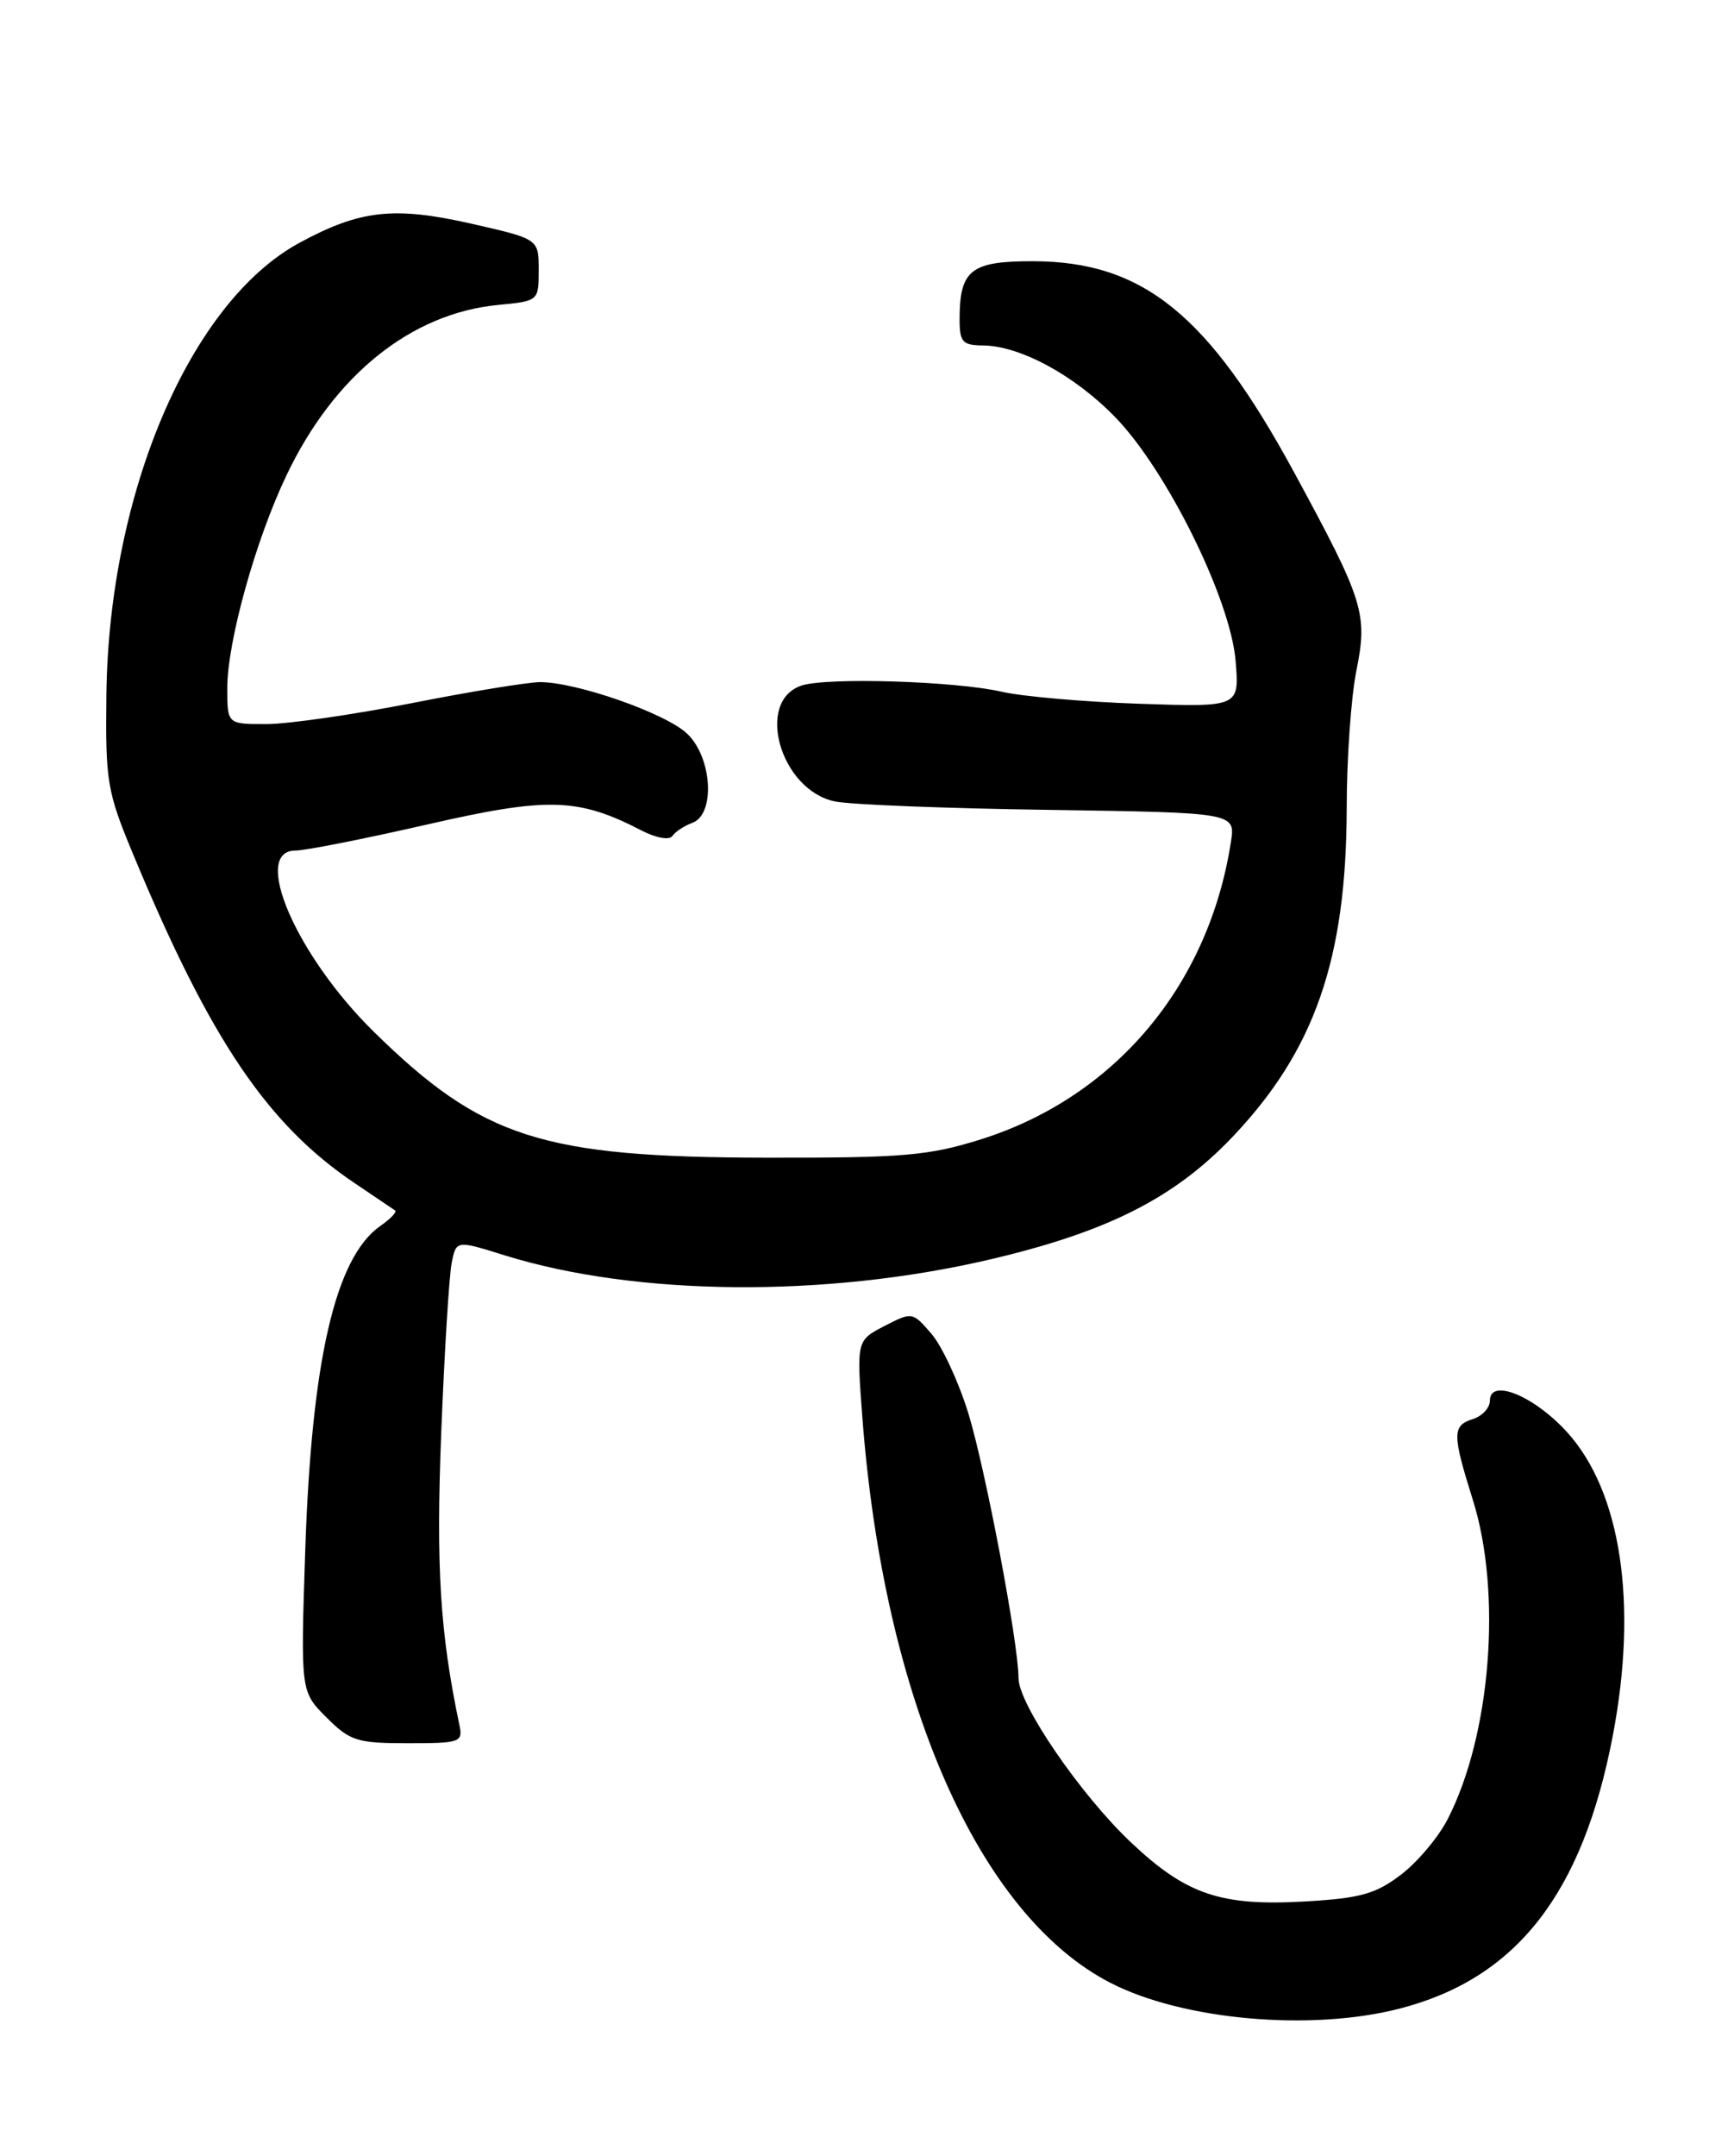 <?xml version="1.0" encoding="UTF-8" standalone="no"?>
<!DOCTYPE svg PUBLIC "-//W3C//DTD SVG 1.1//EN" "http://www.w3.org/Graphics/SVG/1.1/DTD/svg11.dtd" >
<svg xmlns="http://www.w3.org/2000/svg" xmlns:xlink="http://www.w3.org/1999/xlink" version="1.1" viewBox="0 0 206 256">
 <g >
 <path fill="currentColor"
d=" M 166.37 238.49 C 180.18 234.90 188.01 224.85 191.59 206.16 C 194.61 190.42 192.59 177.07 186.11 170.00 C 182.19 165.72 177.00 163.62 177.00 166.32 C 177.00 167.17 176.10 168.15 175.00 168.50 C 172.51 169.29 172.51 170.26 174.99 178.16 C 178.44 189.17 177.12 205.97 172.01 215.97 C 170.92 218.12 168.41 221.11 166.44 222.61 C 163.44 224.90 161.62 225.41 155.07 225.79 C 145.02 226.37 140.92 224.98 134.34 218.76 C 128.36 213.11 121.00 202.36 121.00 199.28 C 121.00 195.12 117.05 174.33 115.02 167.76 C 113.87 164.06 111.91 159.84 110.66 158.39 C 108.41 155.77 108.35 155.77 105.07 157.46 C 101.76 159.18 101.76 159.18 102.45 168.34 C 105.00 201.75 116.22 227.34 131.87 235.43 C 140.49 239.89 155.79 241.25 166.37 238.49 Z  M 54.56 204.75 C 52.27 193.86 51.79 186.03 52.42 170.08 C 52.80 160.51 53.36 151.45 53.66 149.97 C 54.20 147.27 54.20 147.27 59.93 149.06 C 75.55 153.92 98.04 154.12 117.50 149.58 C 131.47 146.32 139.45 142.31 146.37 135.06 C 156.18 124.77 159.96 113.89 159.99 95.92 C 159.99 90.10 160.51 82.82 161.12 79.74 C 162.51 72.86 162.06 71.42 153.73 56.07 C 143.57 37.37 135.79 31.06 122.79 31.02 C 115.33 31.00 114.00 32.04 114.00 37.93 C 114.00 40.61 114.35 41.00 116.75 41.02 C 121.19 41.06 127.63 44.54 132.49 49.54 C 138.62 55.85 146.18 71.15 146.79 78.47 C 147.25 83.97 147.25 83.97 135.37 83.57 C 128.84 83.35 121.47 82.71 119.00 82.14 C 113.49 80.88 98.33 80.41 95.25 81.40 C 89.66 83.22 92.70 93.84 99.20 95.17 C 101.01 95.55 112.46 96.00 124.64 96.17 C 146.78 96.50 146.78 96.50 146.23 100.00 C 143.58 117.05 132.44 130.28 116.54 135.29 C 110.31 137.24 107.36 137.50 91.00 137.47 C 64.41 137.43 57.28 135.14 44.43 122.54 C 35.20 113.49 29.80 101.00 35.11 101.00 C 36.27 101.00 43.30 99.61 50.73 97.91 C 65.15 94.61 68.68 94.72 76.28 98.65 C 77.98 99.52 79.53 99.79 79.88 99.27 C 80.22 98.77 81.29 98.06 82.25 97.71 C 85.02 96.69 84.61 89.92 81.61 87.10 C 79.03 84.68 68.49 81.00 64.16 81.00 C 62.70 81.01 55.88 82.12 49.00 83.48 C 42.12 84.84 34.36 85.96 31.75 85.98 C 27.00 86.00 27.00 86.00 27.00 81.73 C 27.00 76.21 30.35 64.15 34.04 56.43 C 39.70 44.55 48.84 37.20 59.19 36.21 C 63.98 35.75 64.00 35.73 64.00 32.06 C 64.00 28.38 64.00 28.38 56.04 26.57 C 46.82 24.48 42.80 24.92 35.58 28.83 C 22.61 35.86 12.92 58.52 12.64 82.50 C 12.52 92.84 12.71 93.98 15.84 101.50 C 24.97 123.46 31.79 133.56 42.20 140.54 C 44.56 142.13 46.70 143.57 46.94 143.74 C 47.18 143.91 46.39 144.74 45.18 145.58 C 39.83 149.33 37.01 161.55 36.26 184.18 C 35.71 200.87 35.71 200.87 38.78 203.93 C 41.58 206.74 42.41 207.00 48.44 207.00 C 54.76 207.00 55.02 206.90 54.56 204.75 Z "/>
</g>
</svg>